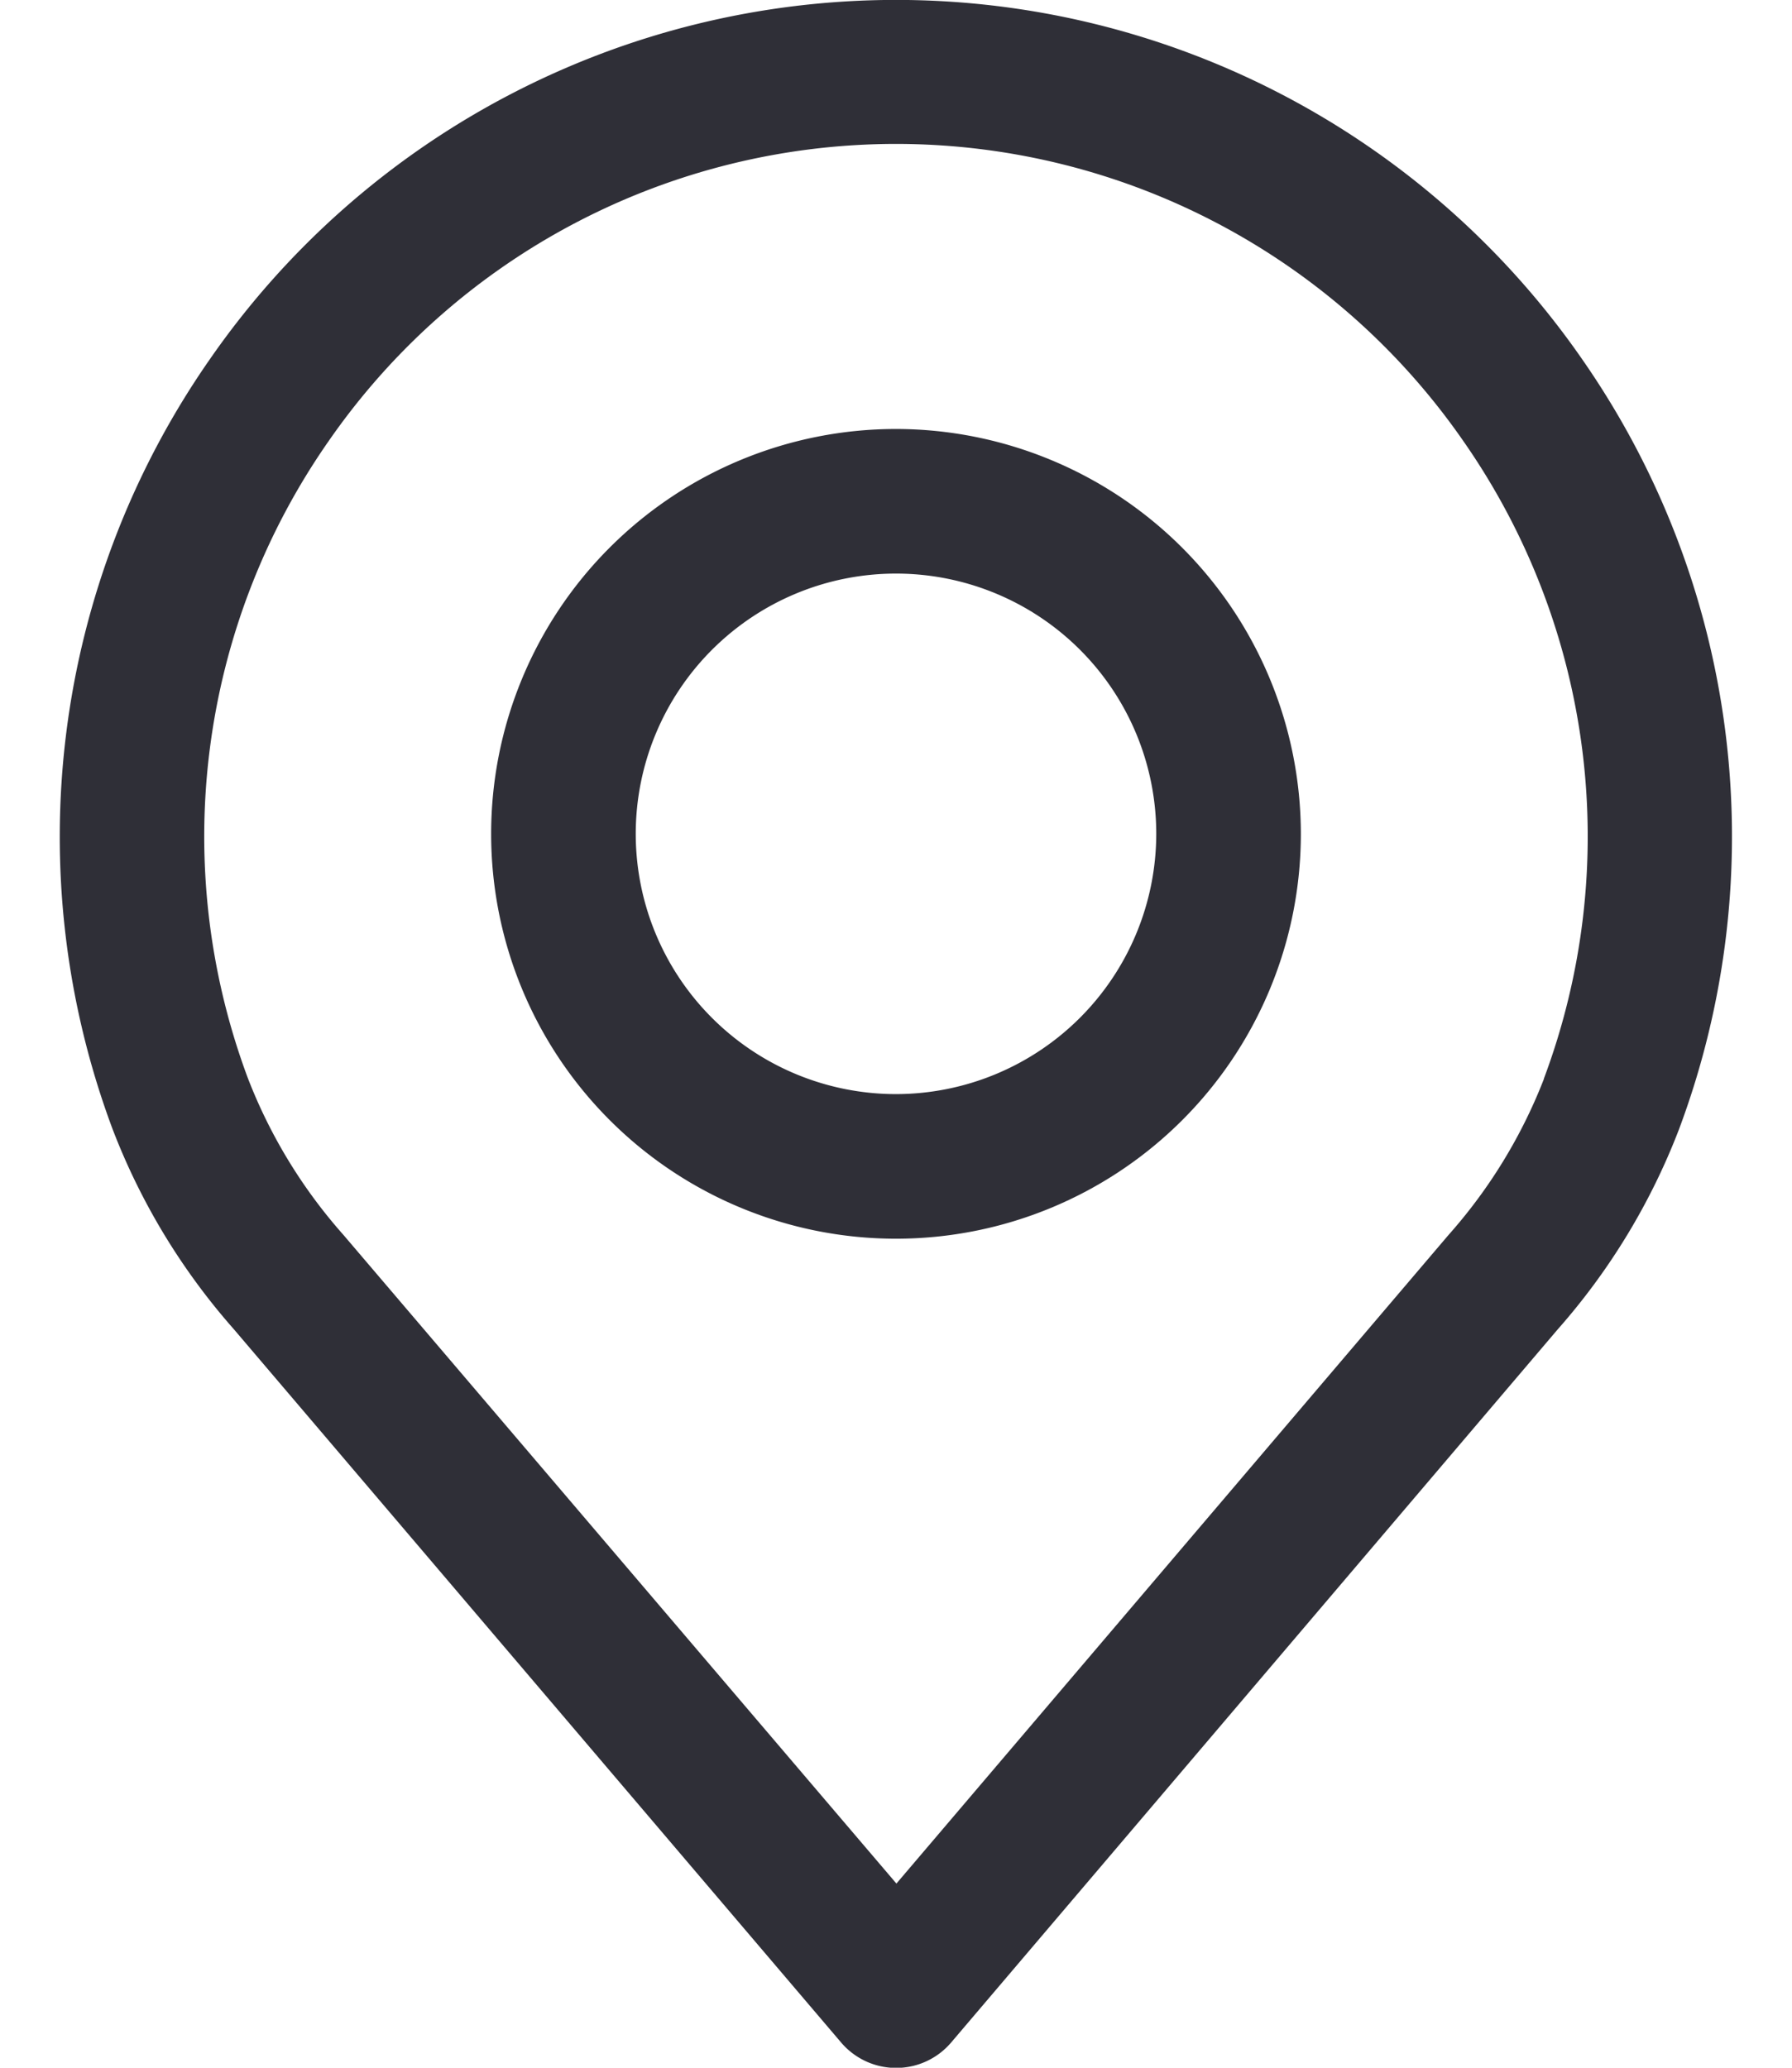 <svg xmlns="http://www.w3.org/2000/svg" xmlns:xlink="http://www.w3.org/1999/xlink" width="13" height="15" viewBox="0 0 13 15">
  <defs>
    <clipPath id="clip-_3_punkty_kwalifikacyjne">
      <rect width="13" height="15"/>
    </clipPath>
  </defs>
  <g id="_3_punkty_kwalifikacyjne" data-name="3 punkty kwalifikacyjne" clip-path="url(#clip-_3_punkty_kwalifikacyjne)">
    <g id="place" transform="translate(-48.454)">
      <g id="Group_1382" data-name="Group 1382" transform="translate(48.886)">
        <g id="Group_1381" data-name="Group 1381">
          <path id="Path_951" data-name="Path 951" d="M59.933,2.608a6.056,6.056,0,0,0-9.958,0,6.057,6.057,0,0,0-.705,5.581,4.77,4.77,0,0,0,.879,1.452l4.406,5.175a.524.524,0,0,0,.8,0l4.4-5.173a4.775,4.775,0,0,0,.879-1.45A6.059,6.059,0,0,0,59.933,2.608Zm-.278,5.217a3.741,3.741,0,0,1-.692,1.133l0,0-4.006,4.706L50.945,8.958a3.743,3.743,0,0,1-.693-1.137A5.011,5.011,0,0,1,50.838,3.2a5.007,5.007,0,0,1,8.232,0A5.011,5.011,0,0,1,59.654,7.825Z" transform="translate(-48.886)" fill="#2f2f37"/>
        </g>
      </g>
      <g id="Group_1384" data-name="Group 1384" transform="translate(52.017 3.112)">
        <g id="Group_1383" data-name="Group 1383">
          <path id="Path_952" data-name="Path 952" d="M158.691,106.219a2.937,2.937,0,1,0,2.937,2.937A2.94,2.94,0,0,0,158.691,106.219Zm0,4.825a1.888,1.888,0,1,1,1.888-1.888A1.89,1.89,0,0,1,158.691,111.044Z" transform="translate(-155.754 -106.219)" fill="#2f2f37"/>
        </g>
      </g>
    </g>
  </g>
</svg>
